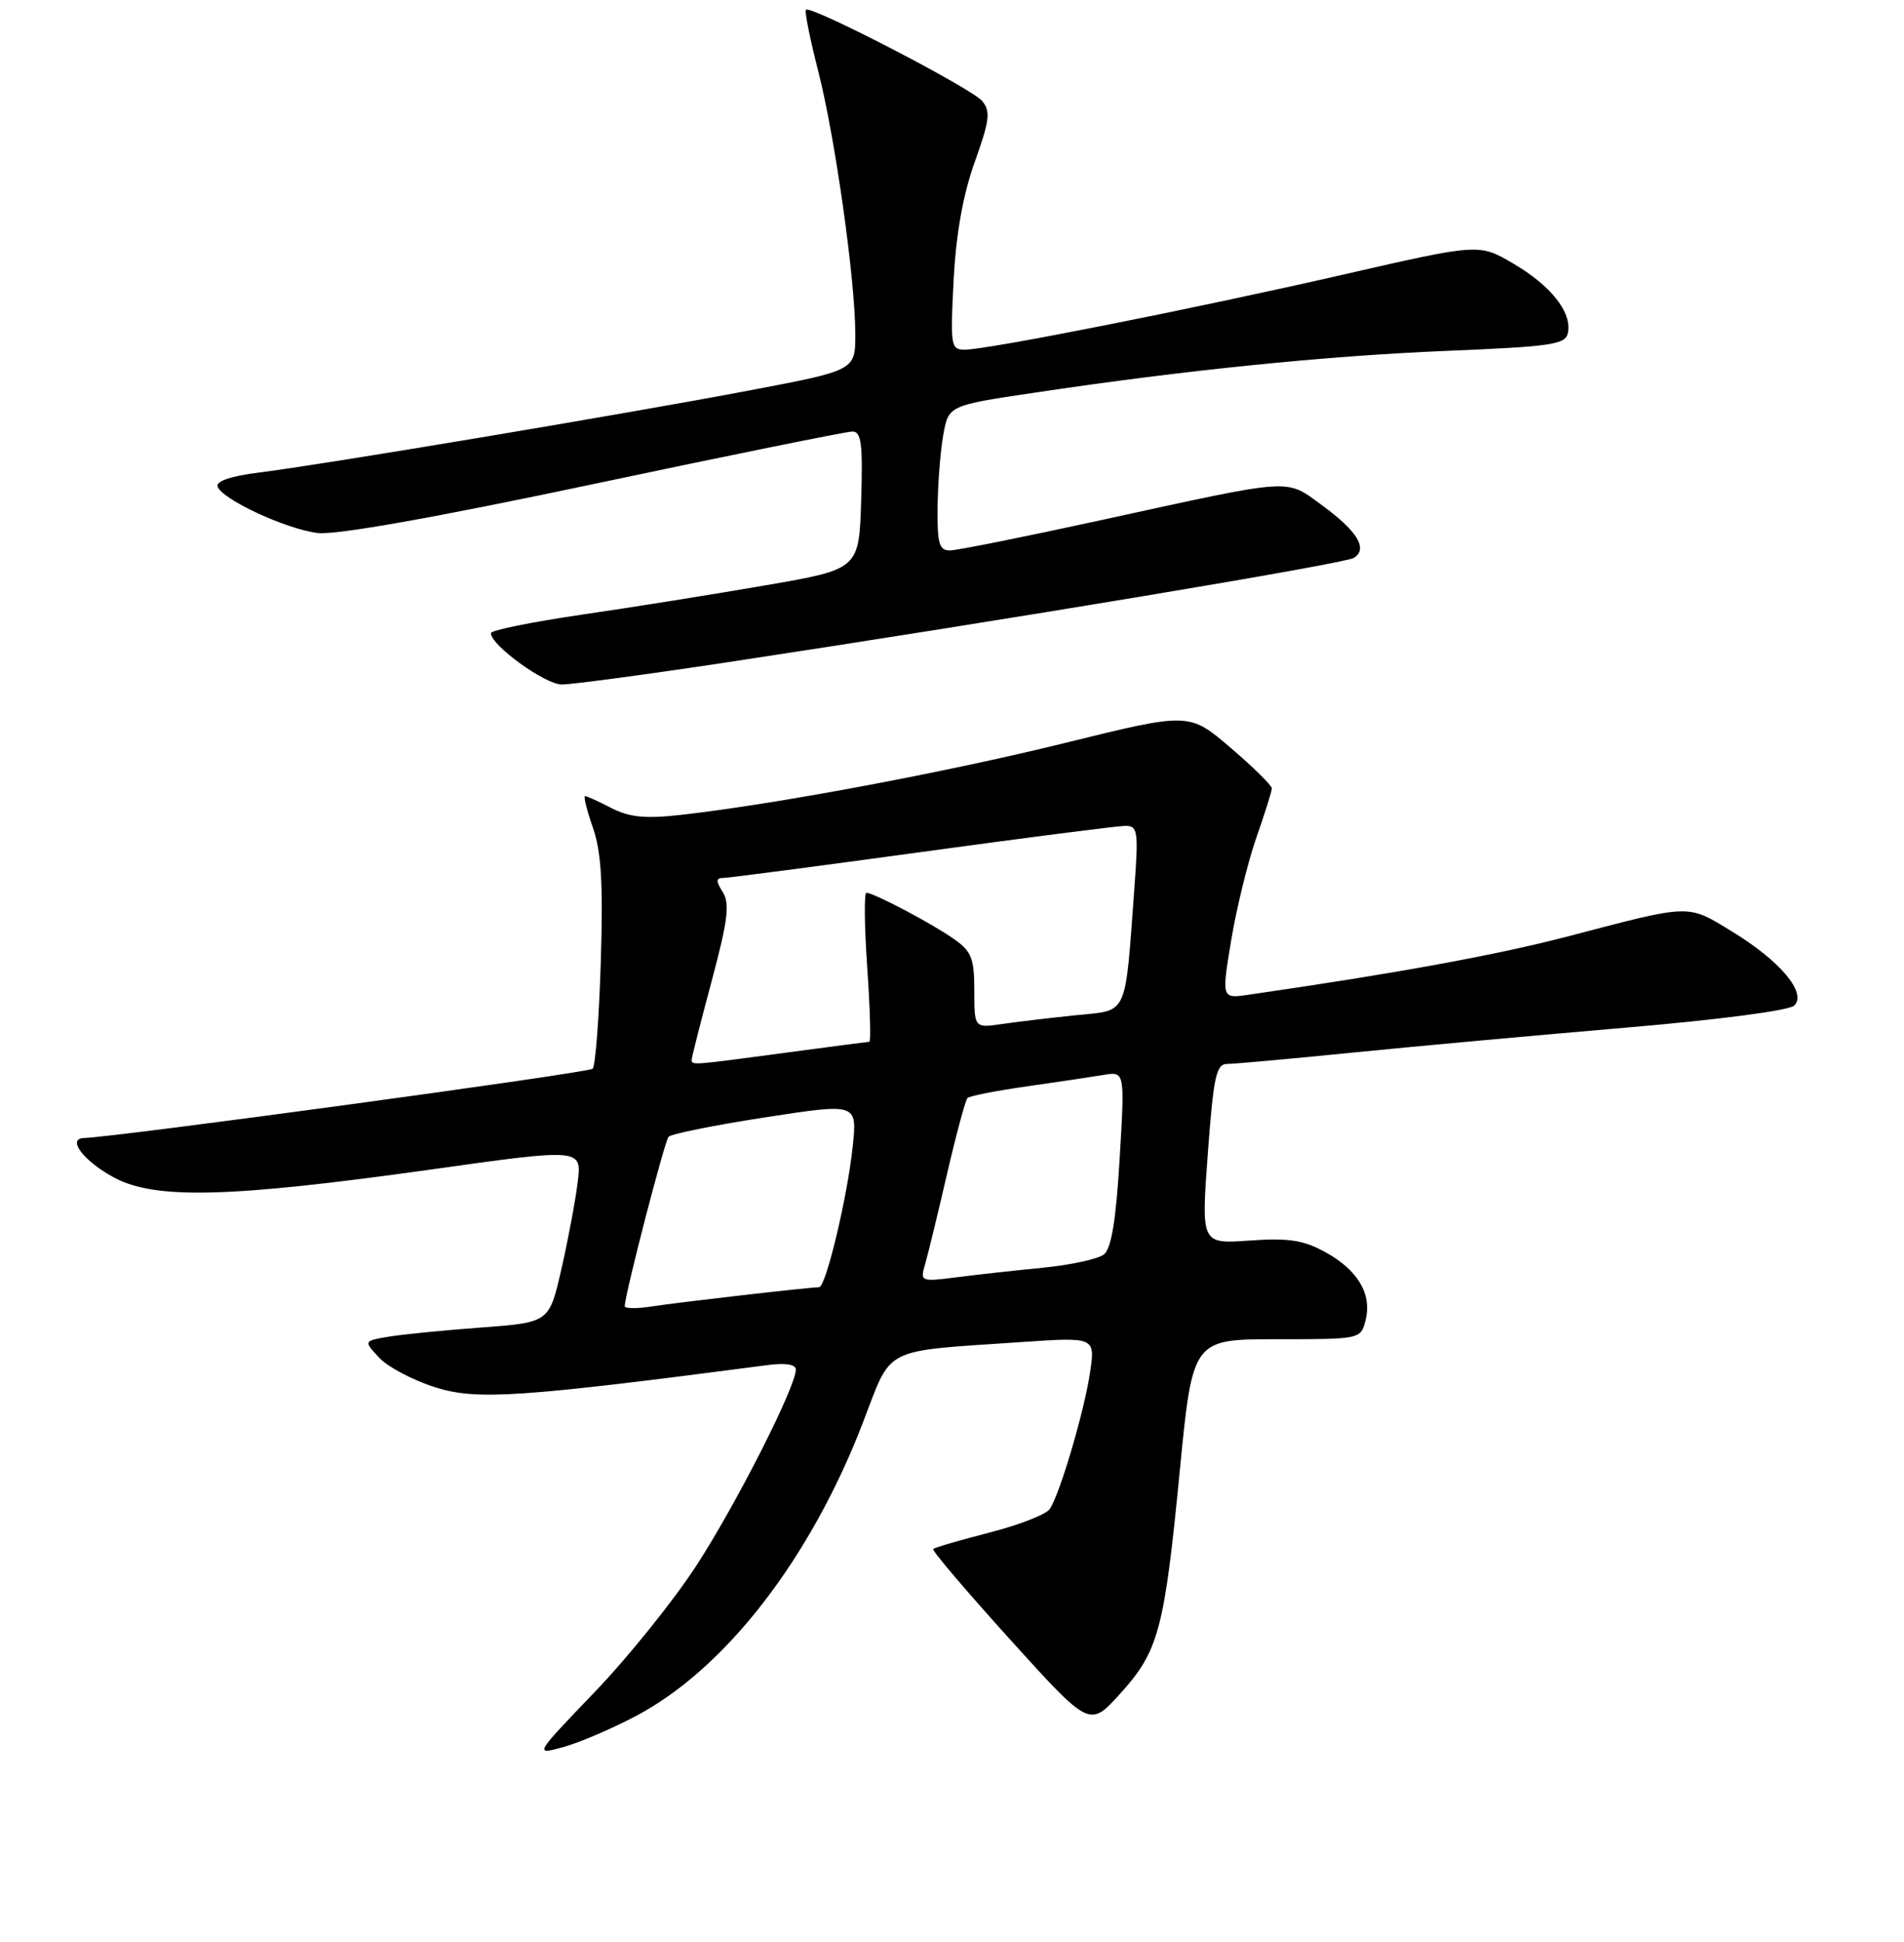 <?xml version="1.0" encoding="UTF-8" standalone="no"?>
<!DOCTYPE svg PUBLIC "-//W3C//DTD SVG 1.1//EN" "http://www.w3.org/Graphics/SVG/1.1/DTD/svg11.dtd" >
<svg xmlns="http://www.w3.org/2000/svg" xmlns:xlink="http://www.w3.org/1999/xlink" version="1.1" viewBox="0 0 256 261">
 <g >
 <path fill="currentColor"
d=" M 85.49 230.65 C 97.50 224.33 108.96 209.53 116.00 191.26 C 120.02 180.83 118.34 181.68 137.39 180.38 C 147.27 179.71 147.27 179.71 146.55 184.53 C 145.77 189.74 142.54 200.68 141.16 202.81 C 140.69 203.53 137.05 204.96 133.06 205.98 C 129.08 207.01 125.66 208.00 125.47 208.20 C 125.28 208.39 129.93 213.86 135.81 220.36 C 146.50 232.17 146.50 232.17 150.56 227.70 C 155.78 221.95 156.54 219.14 158.62 197.75 C 160.35 180.00 160.35 180.00 171.66 180.00 C 182.96 180.00 182.96 180.00 183.61 177.42 C 184.49 173.93 182.54 170.66 178.15 168.27 C 175.23 166.67 173.20 166.37 168.00 166.74 C 161.50 167.20 161.50 167.20 162.39 155.10 C 163.16 144.68 163.52 143.00 165.00 143.00 C 165.95 143.00 173.57 142.31 181.94 141.47 C 190.31 140.63 206.82 139.13 218.63 138.12 C 231.02 137.07 240.58 135.82 241.25 135.15 C 242.96 133.44 239.35 129.15 232.89 125.21 C 226.81 121.50 227.51 121.48 210.96 125.82 C 201.28 128.35 187.92 130.80 167.87 133.70 C 164.24 134.23 164.24 134.23 165.54 126.37 C 166.26 122.04 167.78 115.84 168.92 112.59 C 170.06 109.34 171.00 106.36 171.00 105.96 C 171.00 105.57 168.50 103.10 165.44 100.49 C 159.88 95.74 159.88 95.74 143.19 99.86 C 127.09 103.83 104.04 108.14 91.41 109.54 C 86.75 110.06 84.60 109.84 82.21 108.61 C 80.50 107.72 78.90 107.00 78.67 107.00 C 78.43 107.00 78.90 108.91 79.72 111.25 C 80.85 114.48 81.10 118.79 80.78 129.23 C 80.55 136.79 80.06 143.28 79.68 143.65 C 79.14 144.19 15.97 152.79 11.28 152.96 C 8.93 153.04 11.28 156.10 15.37 158.29 C 20.89 161.24 30.90 160.98 57.87 157.20 C 78.24 154.34 78.24 154.34 77.67 158.92 C 77.36 161.44 76.37 166.71 75.47 170.63 C 73.84 177.75 73.84 177.75 64.67 178.43 C 59.63 178.80 54.01 179.36 52.19 179.67 C 48.88 180.24 48.88 180.24 51.01 182.51 C 52.17 183.75 55.58 185.54 58.57 186.48 C 64.12 188.22 69.86 187.84 103.25 183.47 C 105.63 183.16 107.00 183.38 107.00 184.09 C 107.00 186.41 98.92 202.31 93.59 210.49 C 90.54 215.17 84.40 222.80 79.94 227.44 C 71.84 235.88 71.84 235.88 75.67 234.84 C 77.78 234.27 82.19 232.39 85.49 230.65 Z  M 97.76 89.02 C 135.21 83.35 180.75 75.77 182.02 74.99 C 183.96 73.79 182.53 71.40 177.80 67.95 C 172.76 64.28 174.32 64.18 148.00 69.92 C 137.82 72.14 128.71 73.97 127.75 73.98 C 126.28 74.00 126.01 73.09 126.06 68.25 C 126.09 65.09 126.43 60.70 126.82 58.50 C 127.53 54.50 127.53 54.50 139.02 52.79 C 159.42 49.74 178.14 47.84 194.49 47.16 C 208.79 46.57 210.51 46.31 210.82 44.70 C 211.35 41.95 208.51 38.38 203.44 35.41 C 198.86 32.73 198.86 32.73 180.68 36.89 C 160.71 41.47 132.80 47.00 129.70 47.00 C 127.84 47.00 127.76 46.45 128.22 37.66 C 128.54 31.43 129.49 26.14 131.06 21.76 C 133.06 16.19 133.21 14.96 132.06 13.58 C 130.66 11.88 109.00 0.67 108.36 1.31 C 108.16 1.51 108.90 5.22 110.01 9.55 C 112.29 18.46 115.00 37.68 115.00 44.94 C 115.00 49.78 115.00 49.78 100.75 52.48 C 84.17 55.63 43.14 62.49 34.71 63.53 C 31.14 63.97 29.04 64.67 29.25 65.37 C 29.76 67.08 38.44 71.12 42.72 71.64 C 45.14 71.94 58.49 69.57 79.84 65.05 C 98.17 61.17 113.82 58.00 114.62 58.00 C 115.81 58.00 116.02 59.70 115.79 67.25 C 115.50 76.50 115.50 76.50 103.00 78.66 C 96.12 79.85 84.99 81.63 78.25 82.61 C 71.51 83.60 66.00 84.71 66.00 85.10 C 66.00 86.73 73.28 92.00 75.54 92.00 C 76.90 92.00 86.90 90.66 97.76 89.02 Z  M 84.00 175.56 C 84.00 174.05 89.34 153.43 89.89 152.79 C 90.23 152.41 96.08 151.23 102.88 150.18 C 115.26 148.27 115.26 148.27 114.65 154.10 C 113.94 160.89 111.04 173.00 110.13 173.01 C 108.69 173.03 91.21 175.04 87.75 175.58 C 85.69 175.91 84.00 175.90 84.00 175.56 Z  M 124.39 169.90 C 124.77 168.58 126.10 163.13 127.33 157.79 C 128.57 152.45 129.81 147.86 130.08 147.58 C 130.36 147.31 133.94 146.60 138.04 146.02 C 142.14 145.44 146.79 144.74 148.37 144.48 C 151.24 144.00 151.24 144.00 150.54 155.75 C 150.05 164.05 149.42 167.83 148.42 168.61 C 147.63 169.22 143.96 170.02 140.25 170.39 C 136.54 170.75 131.29 171.33 128.59 171.68 C 123.78 172.29 123.70 172.25 124.39 169.90 Z  M 93.00 142.43 C 93.00 142.12 94.21 137.36 95.69 131.85 C 97.86 123.73 98.15 121.47 97.18 119.91 C 96.24 118.41 96.25 118.00 97.24 118.00 C 97.93 118.00 109.97 116.42 124.00 114.50 C 138.03 112.58 150.32 111.00 151.32 111.00 C 152.98 111.00 153.08 111.72 152.53 119.25 C 151.23 136.88 151.76 135.73 144.70 136.45 C 141.29 136.80 136.81 137.33 134.75 137.63 C 131.00 138.18 131.00 138.18 131.00 133.16 C 131.00 128.82 130.63 127.87 128.25 126.20 C 125.33 124.14 117.48 120.00 116.49 120.00 C 116.17 120.00 116.22 124.50 116.60 130.00 C 116.98 135.50 117.11 140.01 116.89 140.02 C 116.68 140.03 111.55 140.70 105.50 141.51 C 92.91 143.20 93.00 143.19 93.00 142.43 Z "/>
</g>
</svg>